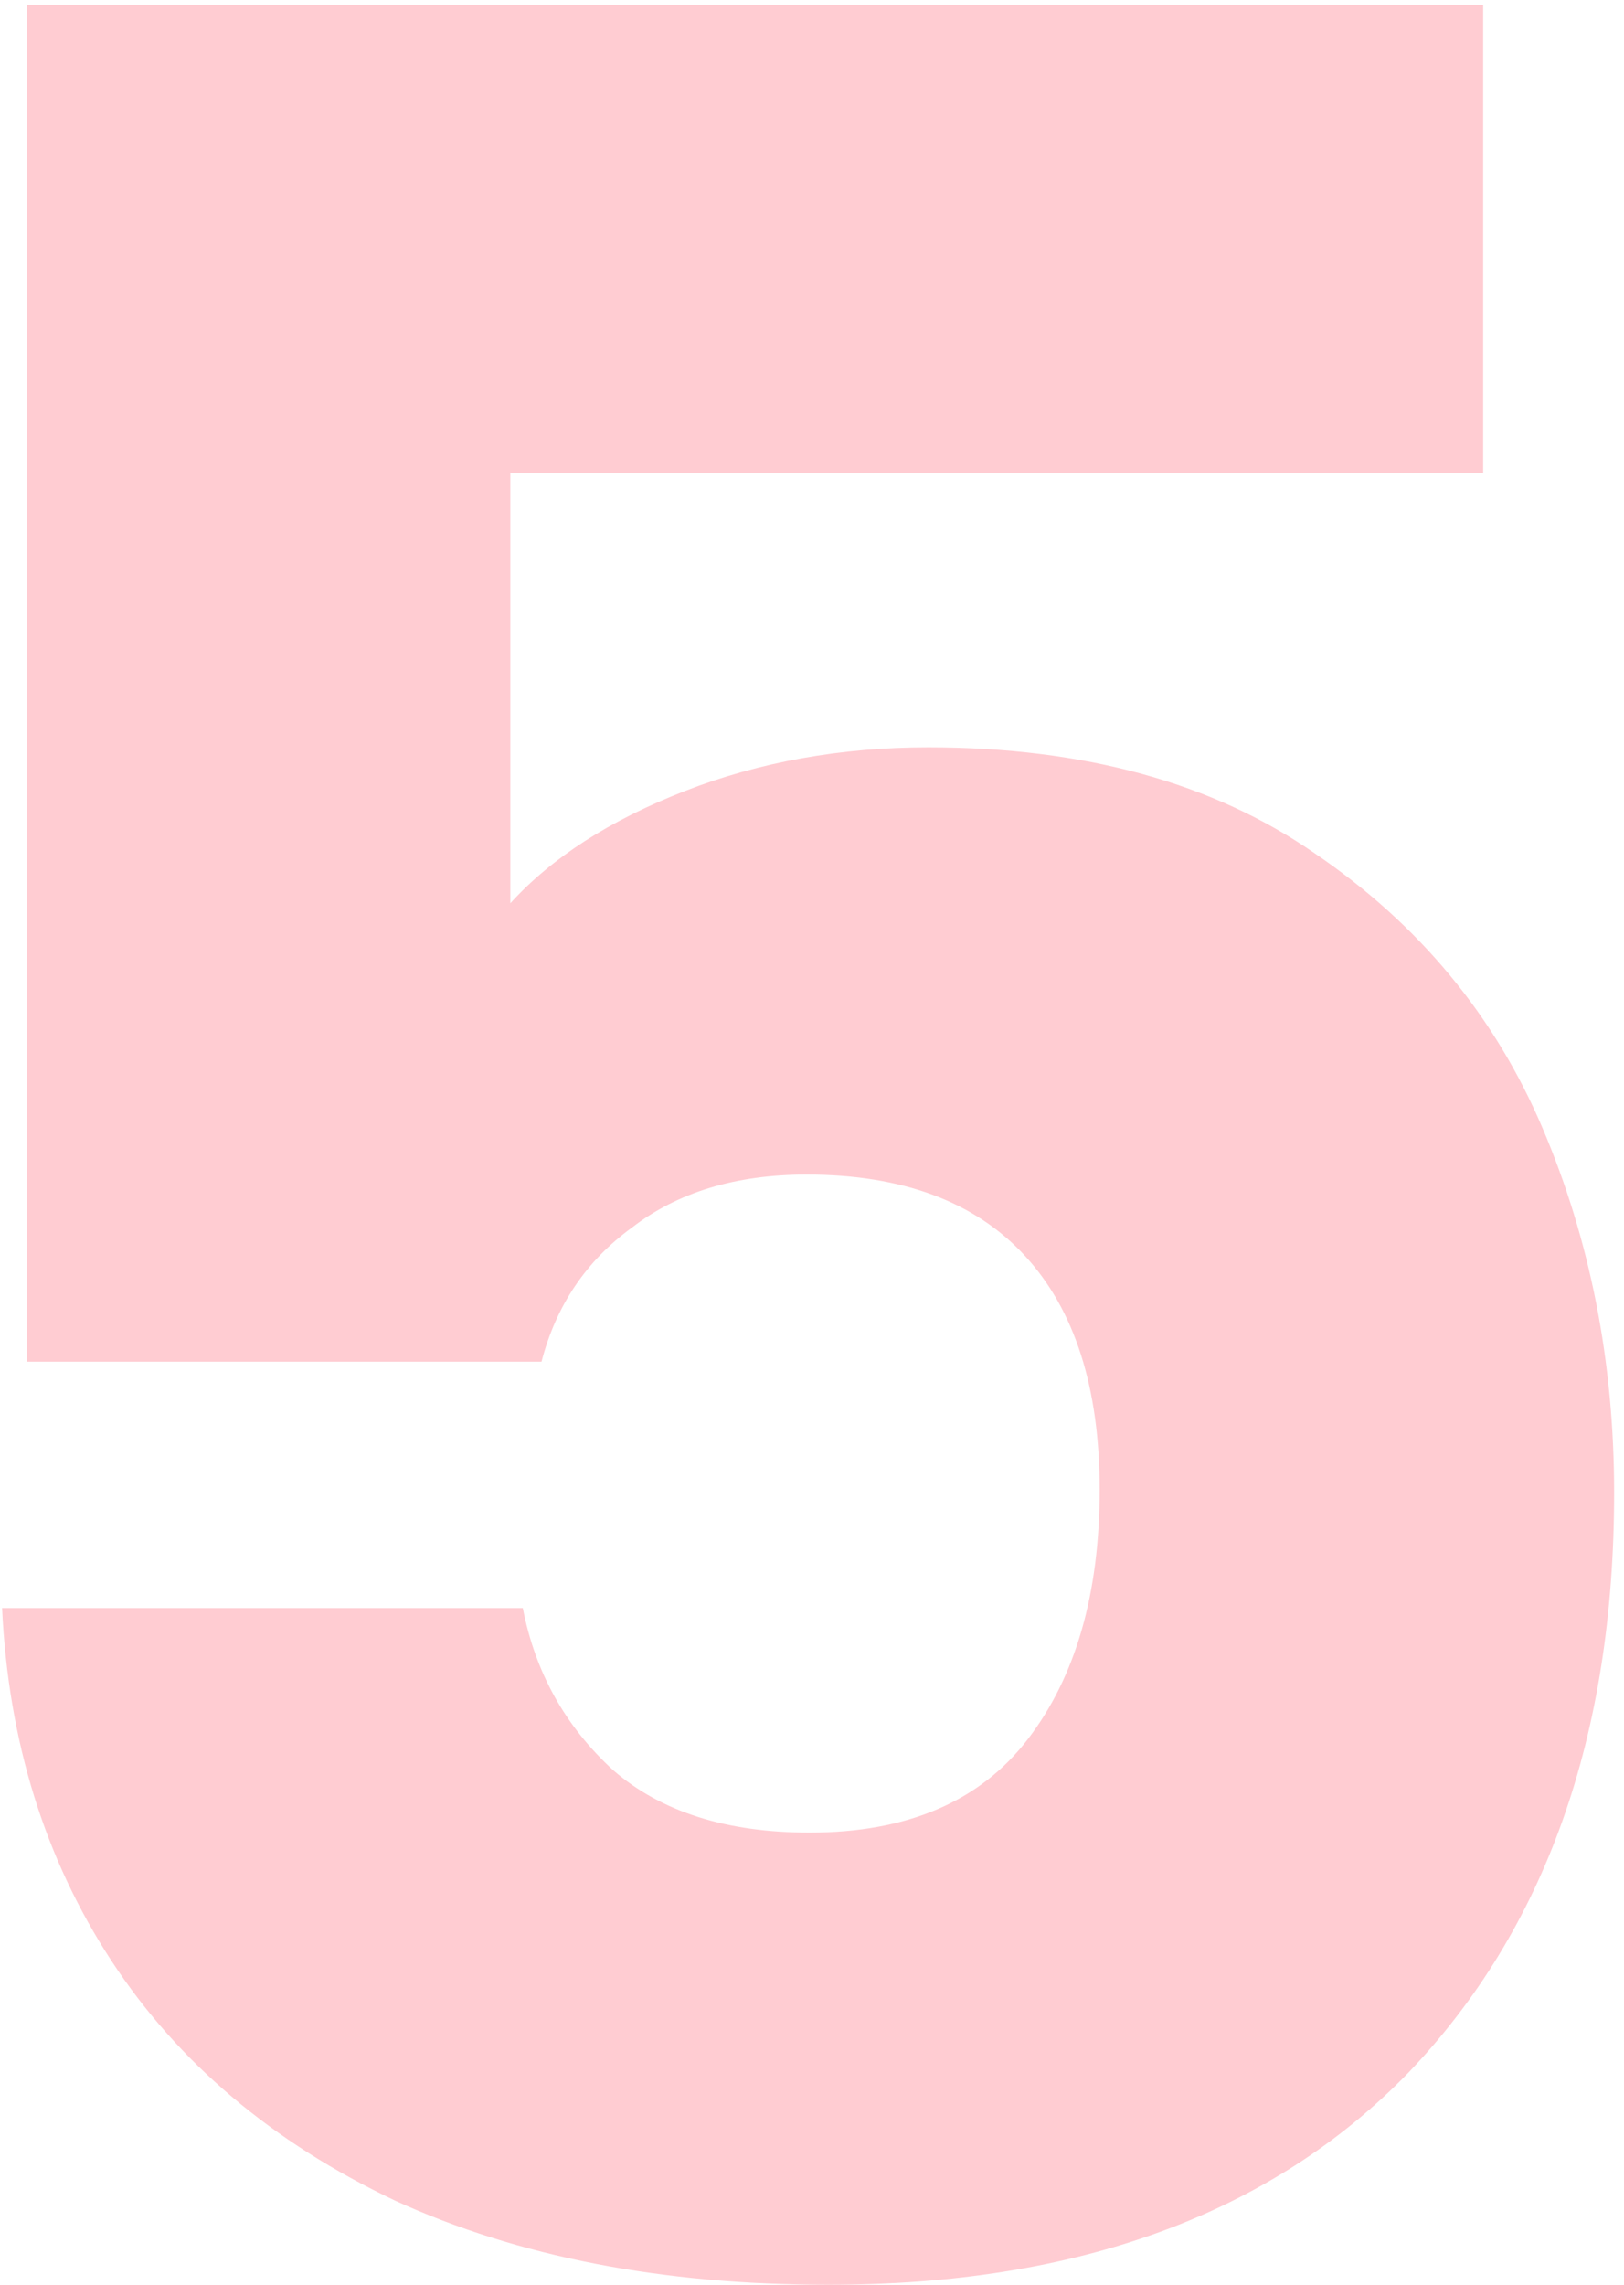 <svg width="150" height="211" viewBox="0 0 150 211" fill="none" xmlns="http://www.w3.org/2000/svg">
<path d="M136.992 43.672H47.136V83.416C50.976 79.192 56.352 75.736 63.264 73.048C70.176 70.36 77.664 69.016 85.728 69.016C100.128 69.016 112.032 72.28 121.44 78.808C131.04 85.336 138.048 93.784 142.464 104.152C146.88 114.52 149.088 125.752 149.088 137.848C149.088 160.312 142.752 178.168 130.08 191.416C117.408 204.472 99.552 211 76.512 211C61.152 211 47.808 208.408 36.48 203.224C25.152 197.848 16.416 190.456 10.272 181.048C4.128 171.64 0.768 160.792 0.192 148.504H48.288C49.44 154.456 52.224 159.448 56.64 163.48C61.056 167.32 67.104 169.24 74.784 169.24C83.808 169.24 90.528 166.36 94.944 160.6C99.36 154.84 101.568 147.16 101.568 137.56C101.568 128.152 99.264 120.952 94.656 115.96C90.048 110.968 83.328 108.472 74.496 108.472C67.968 108.472 62.592 110.104 58.368 113.368C54.144 116.44 51.36 120.568 50.016 125.752H2.496V0.472H136.992V43.672Z" fill="#FF001E" fill-opacity="0.2"/>
</svg>
